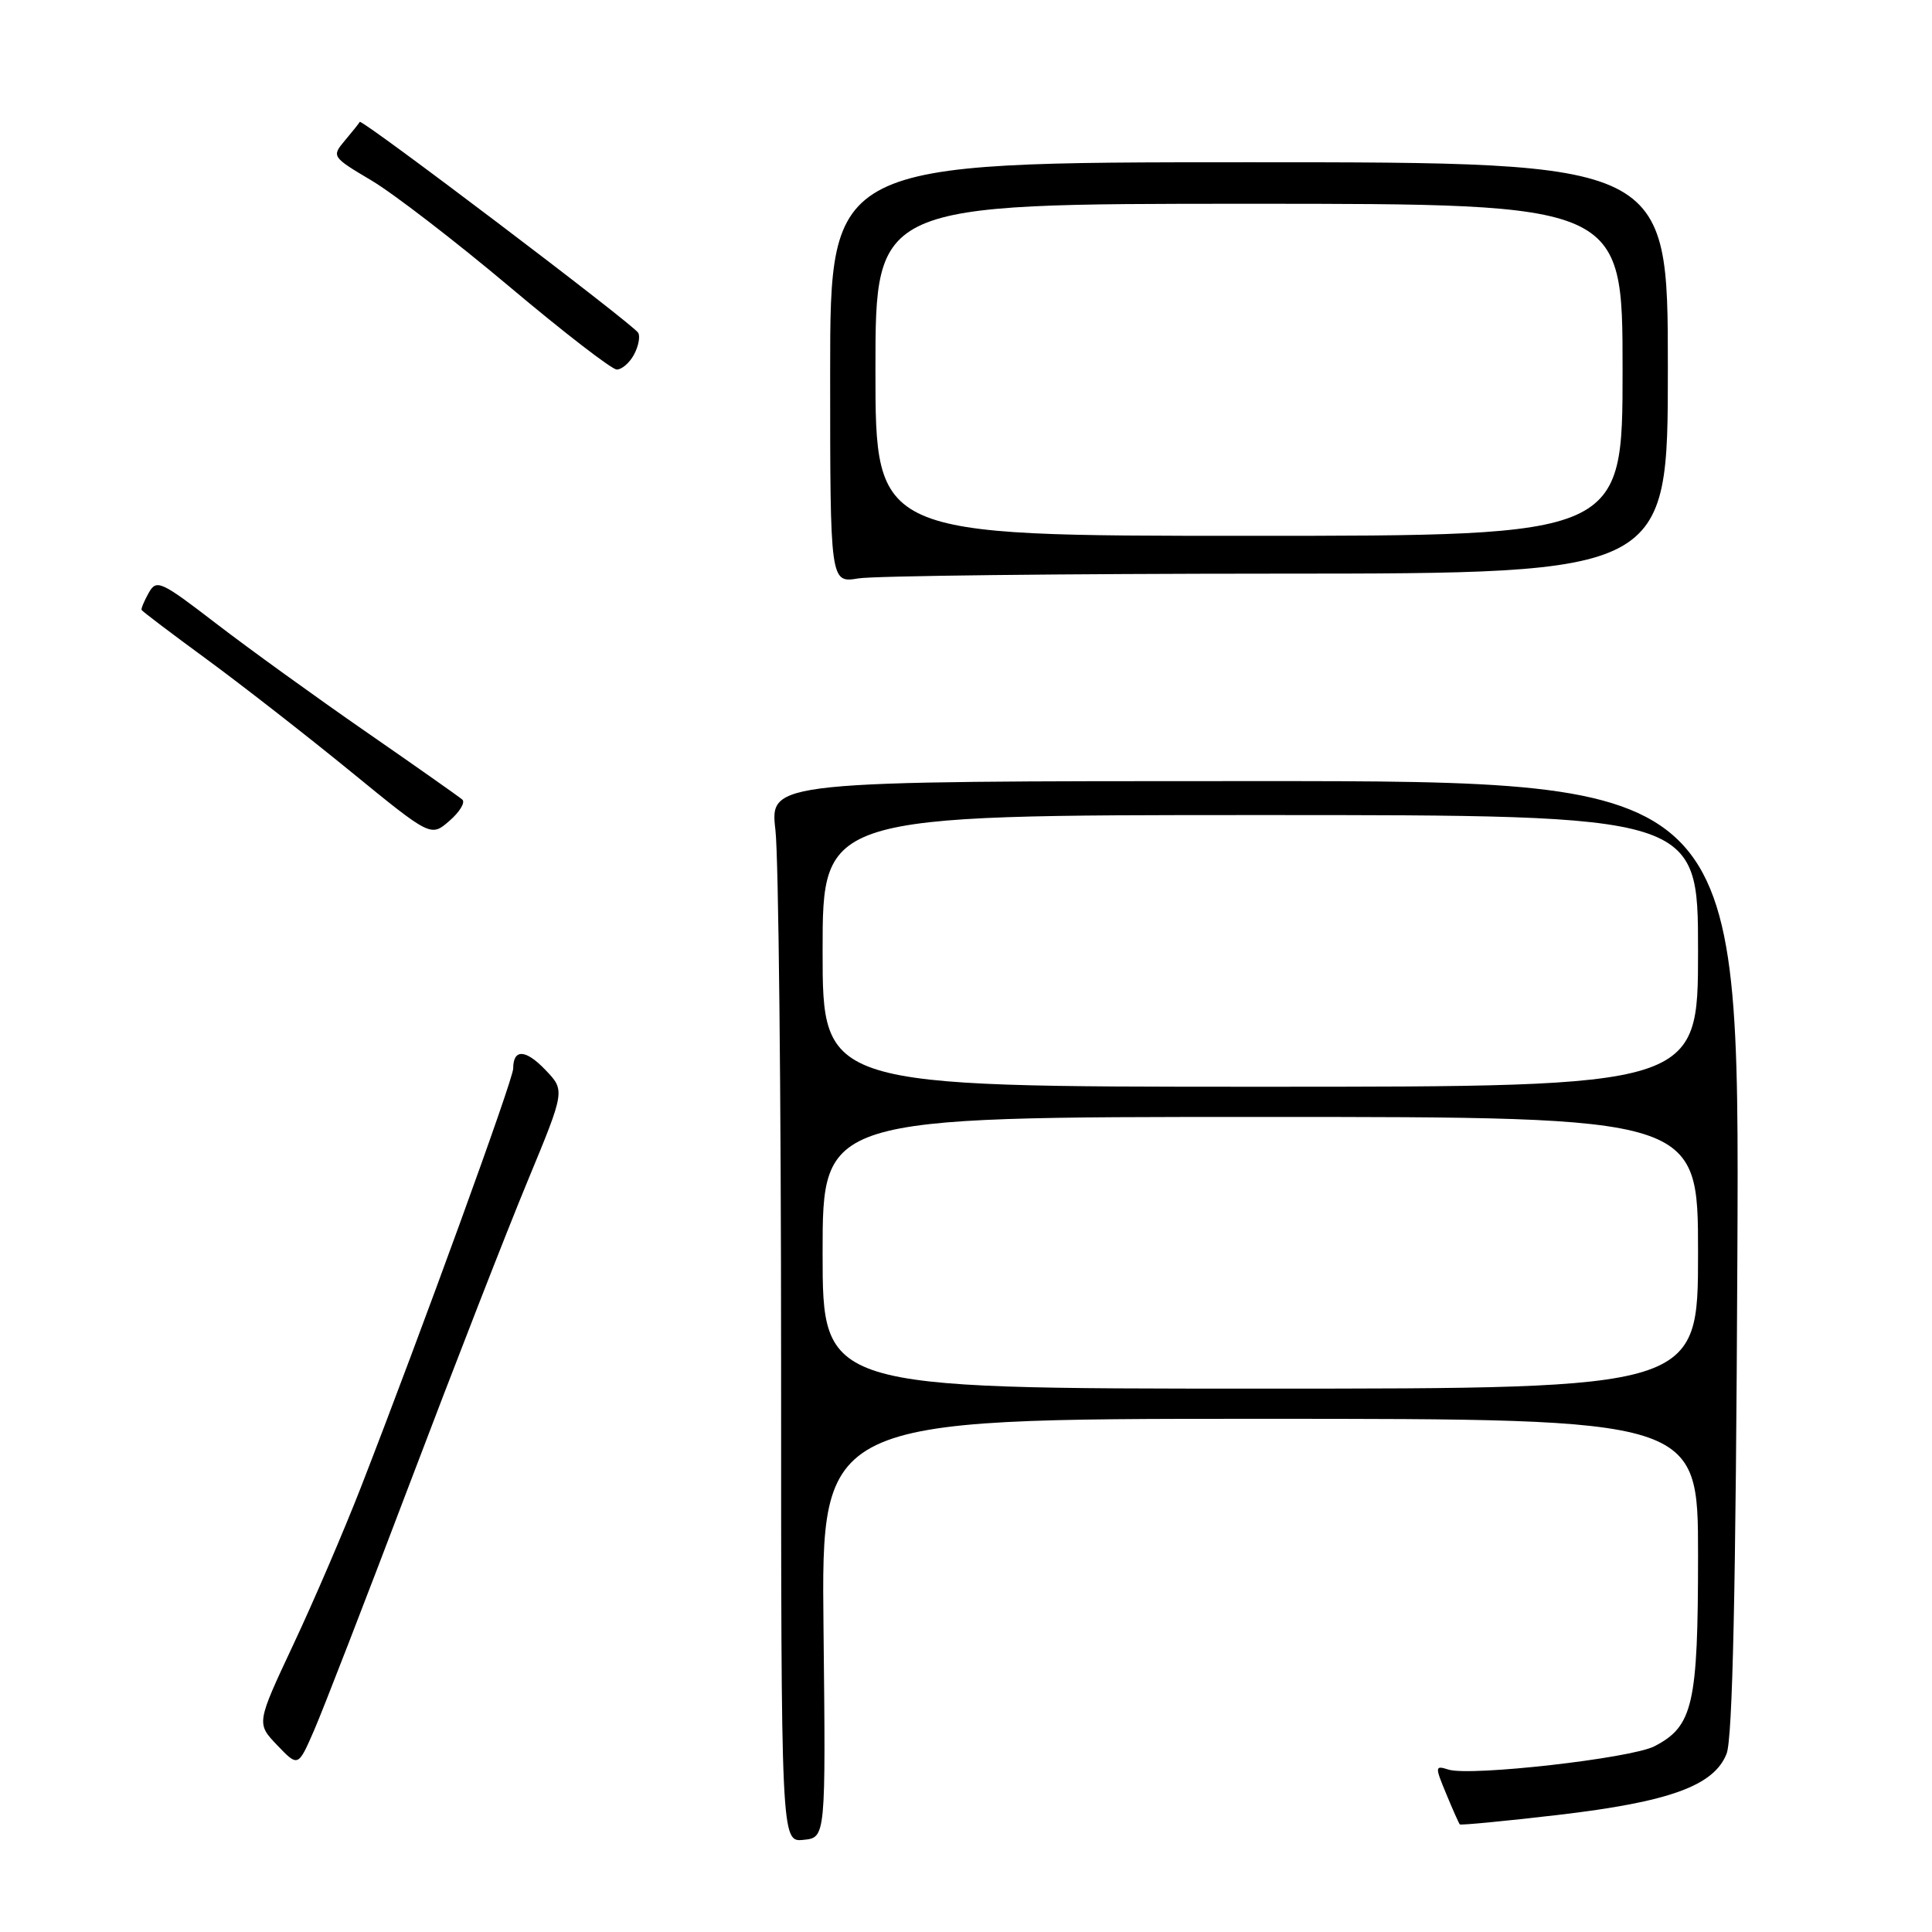 <?xml version="1.0" encoding="UTF-8" standalone="no"?>
<!DOCTYPE svg PUBLIC "-//W3C//DTD SVG 1.1//EN" "http://www.w3.org/Graphics/SVG/1.1/DTD/svg11.dtd" >
<svg xmlns="http://www.w3.org/2000/svg" xmlns:xlink="http://www.w3.org/1999/xlink" version="1.1" viewBox="0 0 256 256">
 <g >
 <path fill="currentColor"
d=" M 109.12 215.75 C 108.82 188.00 108.82 188.00 166.91 188.00 C 225.00 188.00 225.00 188.00 225.00 206.05 C 225.00 225.86 224.34 228.74 219.22 231.39 C 216.13 232.99 194.83 235.40 191.93 234.48 C 190.13 233.91 190.12 234.05 191.63 237.69 C 192.50 239.79 193.31 241.61 193.43 241.74 C 193.55 241.87 199.41 241.31 206.44 240.49 C 221.23 238.76 227.11 236.62 228.78 232.38 C 229.58 230.37 230.01 210.55 230.21 166.50 C 230.50 103.50 230.50 103.50 166.25 103.50 C 102.00 103.50 102.00 103.50 102.75 110.00 C 103.16 113.58 103.50 145.21 103.50 180.29 C 103.50 244.09 103.50 244.09 106.46 243.79 C 109.42 243.50 109.42 243.50 109.12 215.75 Z  M 54.32 196.50 C 60.16 181.10 67.17 163.10 69.91 156.50 C 74.88 144.50 74.88 144.50 72.29 141.79 C 69.65 139.02 68.00 138.94 68.00 141.59 C 68.00 143.04 55.88 176.35 47.85 197.00 C 45.60 202.78 41.56 212.19 38.86 217.93 C 33.97 228.36 33.97 228.36 36.73 231.25 C 39.50 234.14 39.50 234.14 41.60 229.32 C 42.76 226.67 48.48 211.90 54.32 196.50 Z  M 61.26 105.95 C 60.84 105.58 55.10 101.54 48.50 96.97 C 41.90 92.40 32.97 85.95 28.65 82.63 C 21.30 76.98 20.74 76.72 19.71 78.55 C 19.11 79.62 18.68 80.64 18.76 80.82 C 18.84 81.00 22.70 83.92 27.34 87.32 C 31.98 90.72 40.57 97.42 46.43 102.20 C 57.09 110.91 57.09 110.91 59.56 108.76 C 60.91 107.59 61.68 106.32 61.26 105.95 Z  M 169.25 76.01 C 221.00 76.00 221.00 76.00 221.00 48.75 C 221.00 21.50 221.00 21.50 165.50 21.50 C 110.00 21.50 110.00 21.50 110.00 49.38 C 110.00 77.26 110.00 77.26 113.75 76.64 C 115.81 76.30 140.79 76.02 169.25 76.01 Z  M 84.01 46.98 C 84.61 45.87 84.85 44.57 84.56 44.09 C 83.83 42.91 47.92 15.71 47.67 16.15 C 47.57 16.34 46.68 17.46 45.69 18.63 C 43.93 20.73 43.98 20.80 49.20 23.90 C 52.12 25.63 60.35 31.97 67.50 37.98 C 74.65 44.00 81.05 48.94 81.71 48.96 C 82.38 48.98 83.42 48.09 84.01 46.98 Z  M 109.00 166.00 C 109.00 148.00 109.00 148.00 167.00 148.00 C 225.00 148.00 225.00 148.00 225.00 166.00 C 225.00 184.00 225.00 184.00 167.00 184.00 C 109.00 184.00 109.00 184.00 109.00 166.00 Z  M 109.00 126.00 C 109.00 108.00 109.00 108.00 167.00 108.00 C 225.00 108.00 225.00 108.00 225.00 126.00 C 225.00 144.00 225.00 144.00 167.00 144.00 C 109.00 144.00 109.00 144.00 109.00 126.00 Z  M 116.00 49.00 C 116.00 27.00 116.00 27.00 165.50 27.00 C 215.00 27.00 215.00 27.00 215.00 49.00 C 215.00 71.00 215.00 71.00 165.50 71.00 C 116.00 71.00 116.00 71.00 116.00 49.00 Z "/>
</g>
</svg>